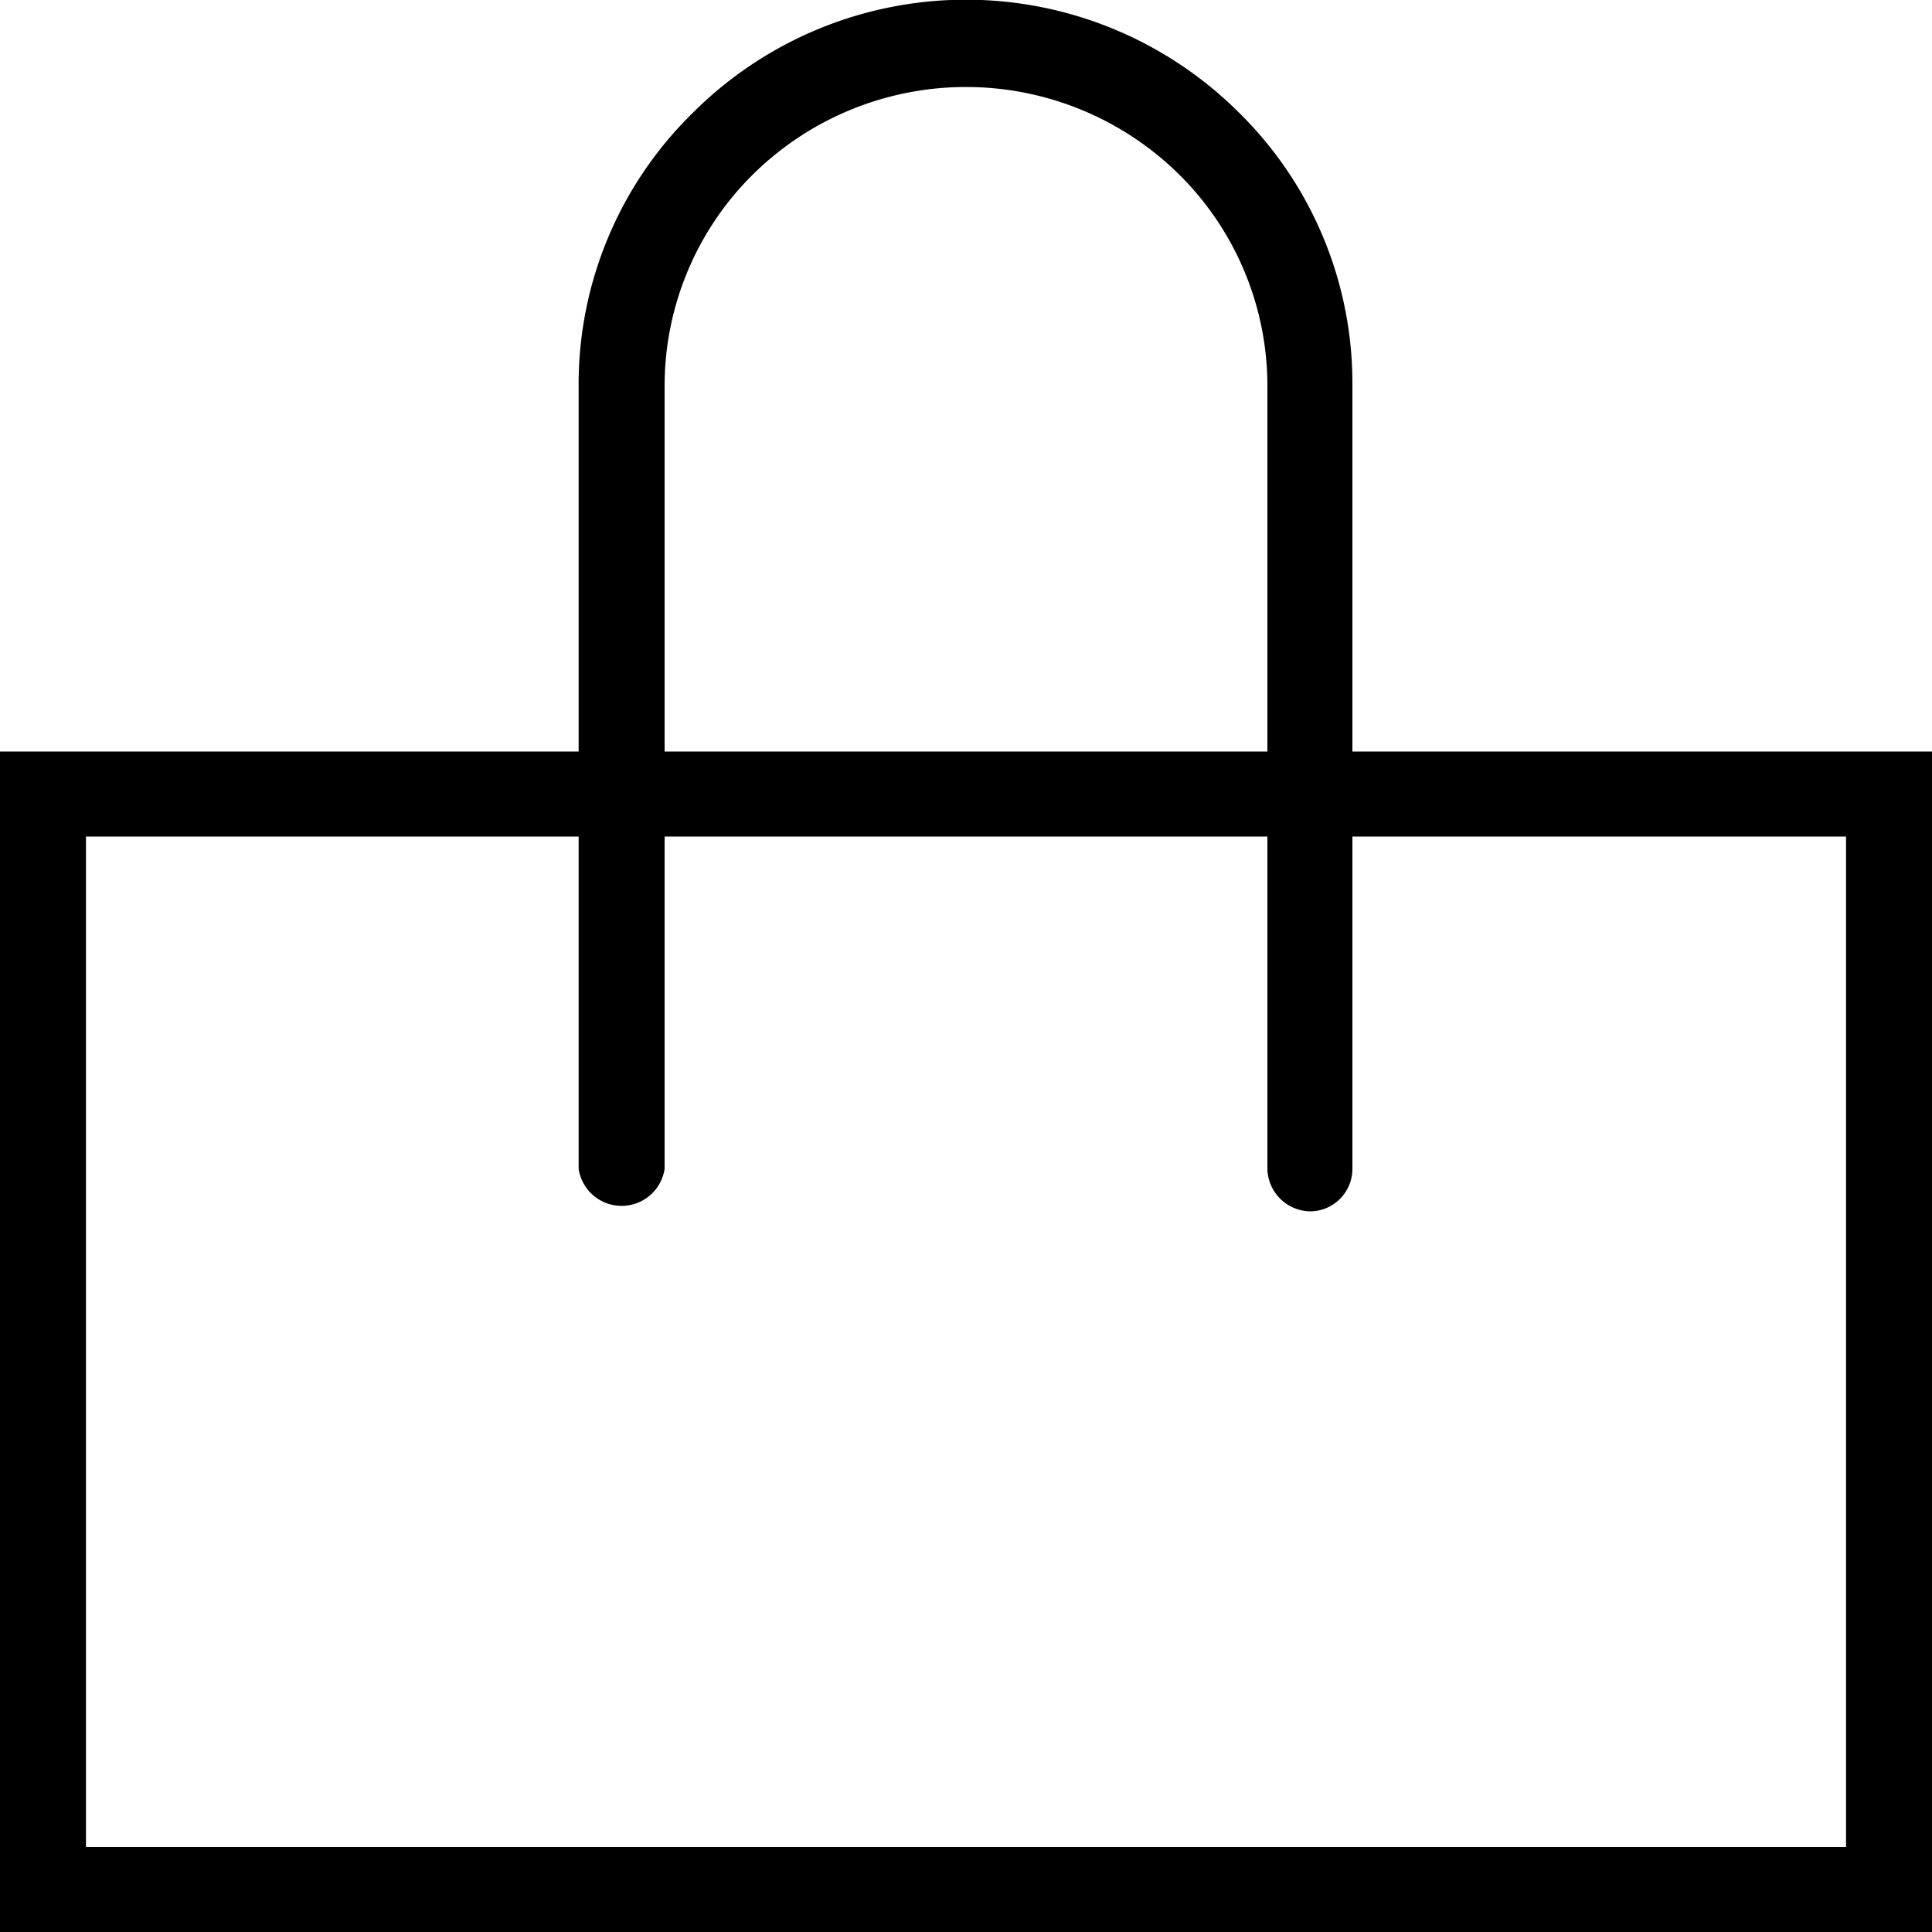 <svg id="BASKET_BL" xmlns="http://www.w3.org/2000/svg" viewBox="0 0 20 20"><title>basket</title><path d="M20,20H0V7.78H20ZM.89,19.12H19.11V8.66H.89Z"/><path d="M13.57,12.54a.45.45,0,0,1-.45-.44V4a3.08,3.08,0,0,0-.91-2.19,3.14,3.14,0,0,0-4.42,0A3.08,3.08,0,0,0,6.88,4V12.1a.45.45,0,0,1-.89,0V4A3.93,3.93,0,0,1,7.17,1.17a4,4,0,0,1,5.66,0A3.93,3.93,0,0,1,14,4V12.1A.44.44,0,0,1,13.57,12.54Z"/></svg>